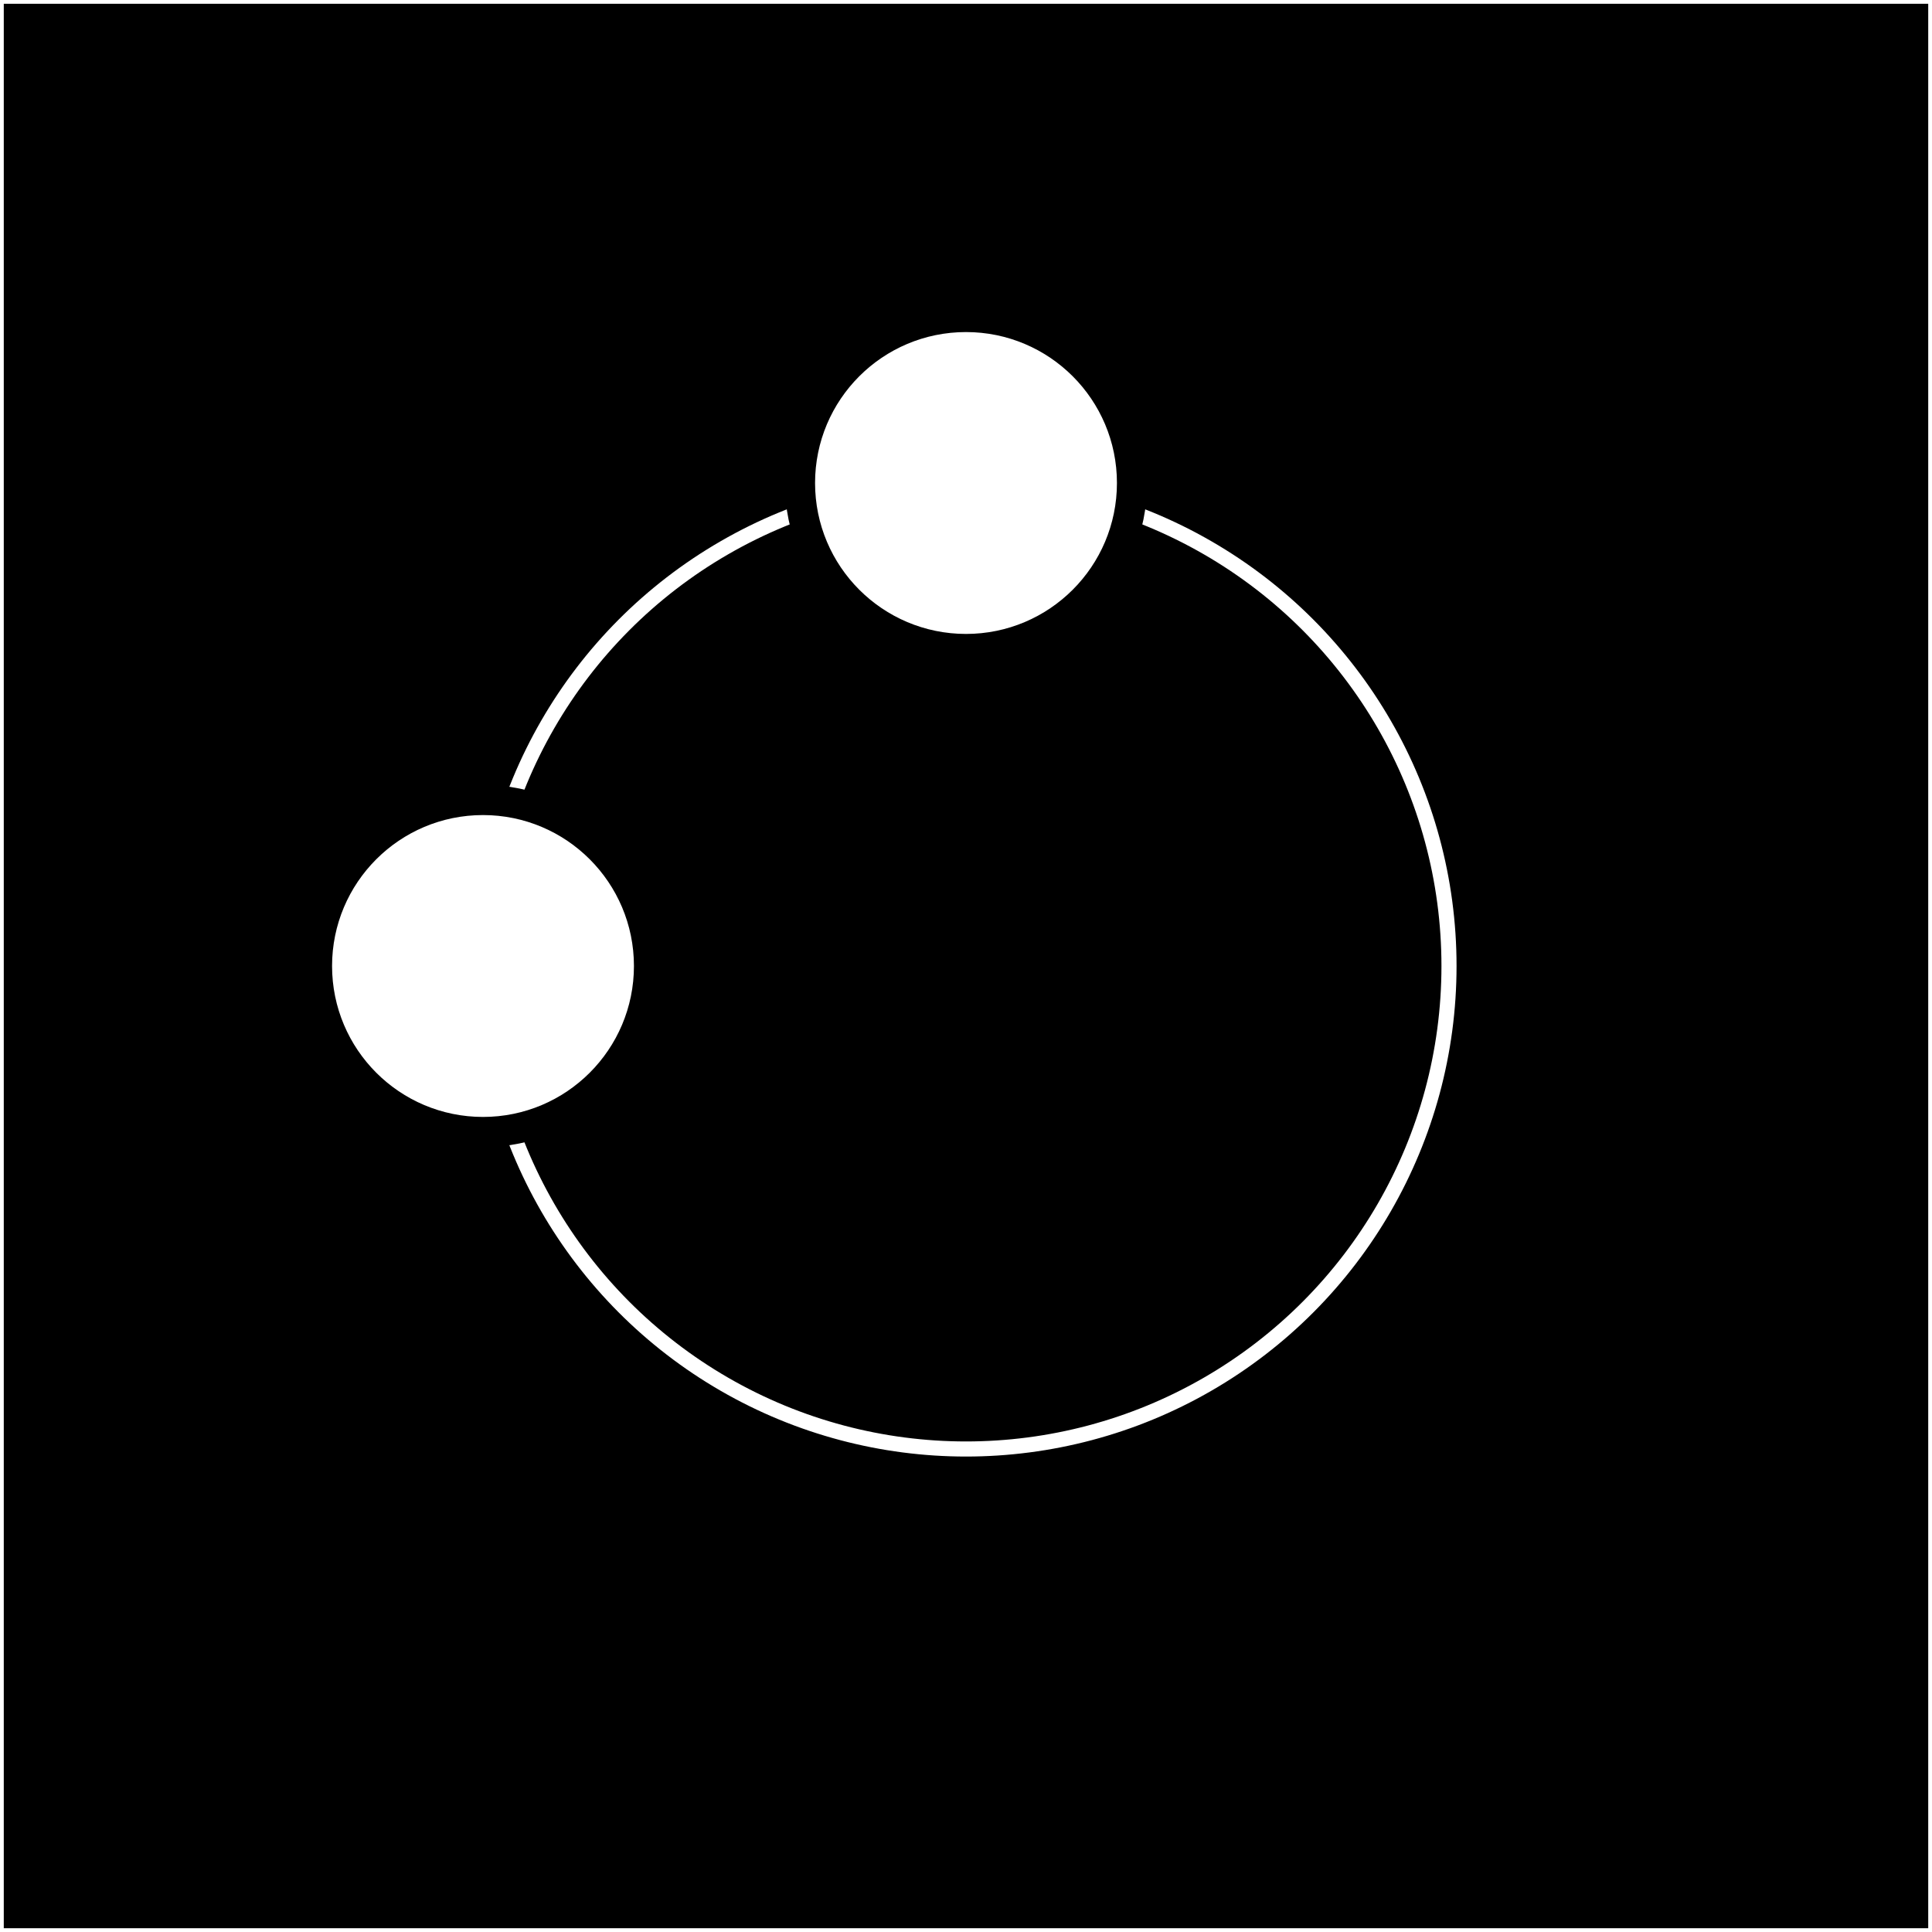 <svg width="128" height="128" viewBox="0 0 128 128" fill="none" xmlns="http://www.w3.org/2000/svg">
<rect x="0" y="0" width="128" height="128" fill="#808080" stroke="none"/>
<g id="has" clip-path="url(#clip0)">
<g id="_square">
<rect id="Rectangle" width="128" height="128" fill="black" stroke="white" stroke-width="0.5"/>
</g>
<circle id="Ellipse" cx="64" cy="64" r="32" stroke="white"/>
<g id="_Dot">
<circle id="Ellipse_2" cx="64" cy="32" r="11.5" fill="black" stroke="black"/>
<circle id="Ellipse_3" cx="64" cy="32" r="9" fill="white" stroke="white" stroke-width="2"/>
</g>
<g id="_Dot_2">
<circle id="Ellipse_4" cx="32" cy="64" r="11.5" fill="black" stroke="black"/>
<circle id="Ellipse_5" cx="32" cy="64" r="9" fill="white" stroke="white" stroke-width="2"/>
</g>
</g>
<defs>
<clipPath id="clip0">
<rect width="128" height="128" fill="white"/>
</clipPath>
</defs>
</svg>
